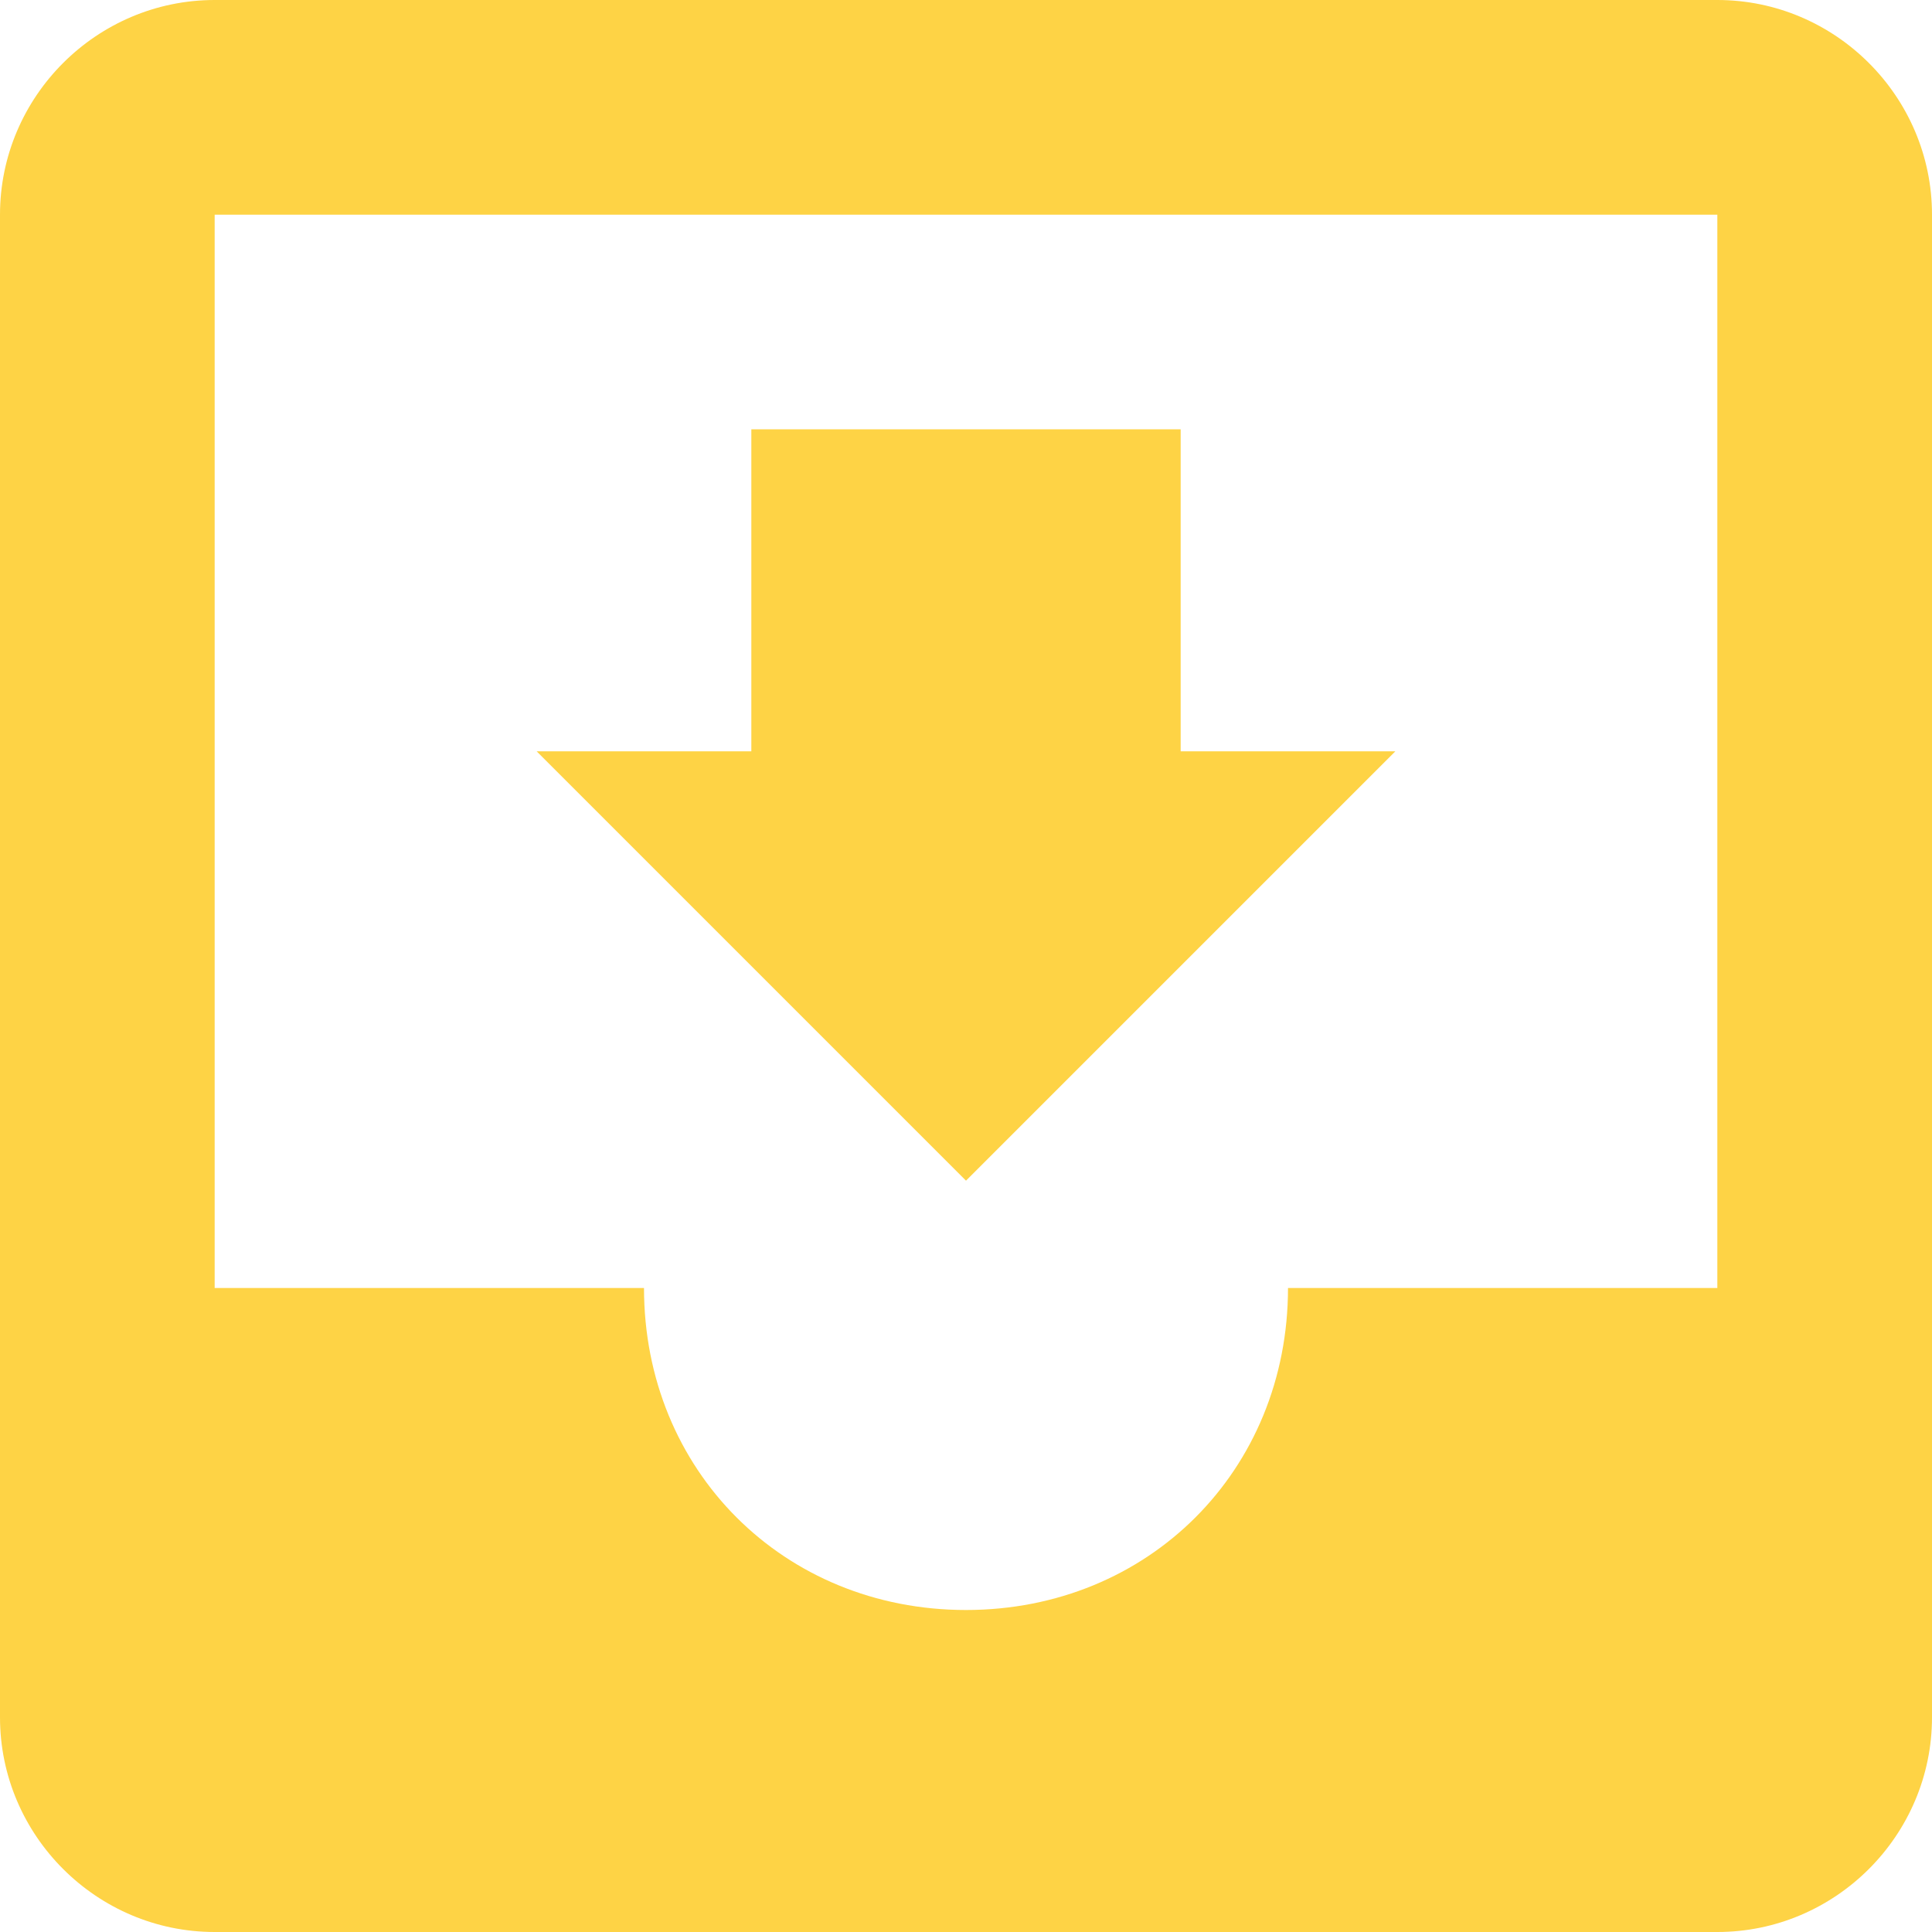 <svg version="1.1" id="inbox" xmlns="http://www.w3.org/2000/svg" xmlns:xlink="http://www.w3.org/1999/xlink" x="0px" y="0px"
  width="18px" height="18px" viewBox="0 0 18 18" enable-background="new 0 0 18 18" xml:space="preserve">
    <path fill="#fed345" id="SVGID_1_" d="M16,0H2C0.9,0,0,0.9,0,2l0,14c0,1.1,0.9,2,2,2h14c1.1,0,2-0.9,2-2V2C18,0.9,17.1,0,16,0L16,0z M16,12h-4 c0,1.7-1.3,3-3,3s-3-1.3-3-3H2V2h14V12L16,12z M13,7h-2V4H7v3H5l4,4L13,7L13,7z"/>

</svg>
